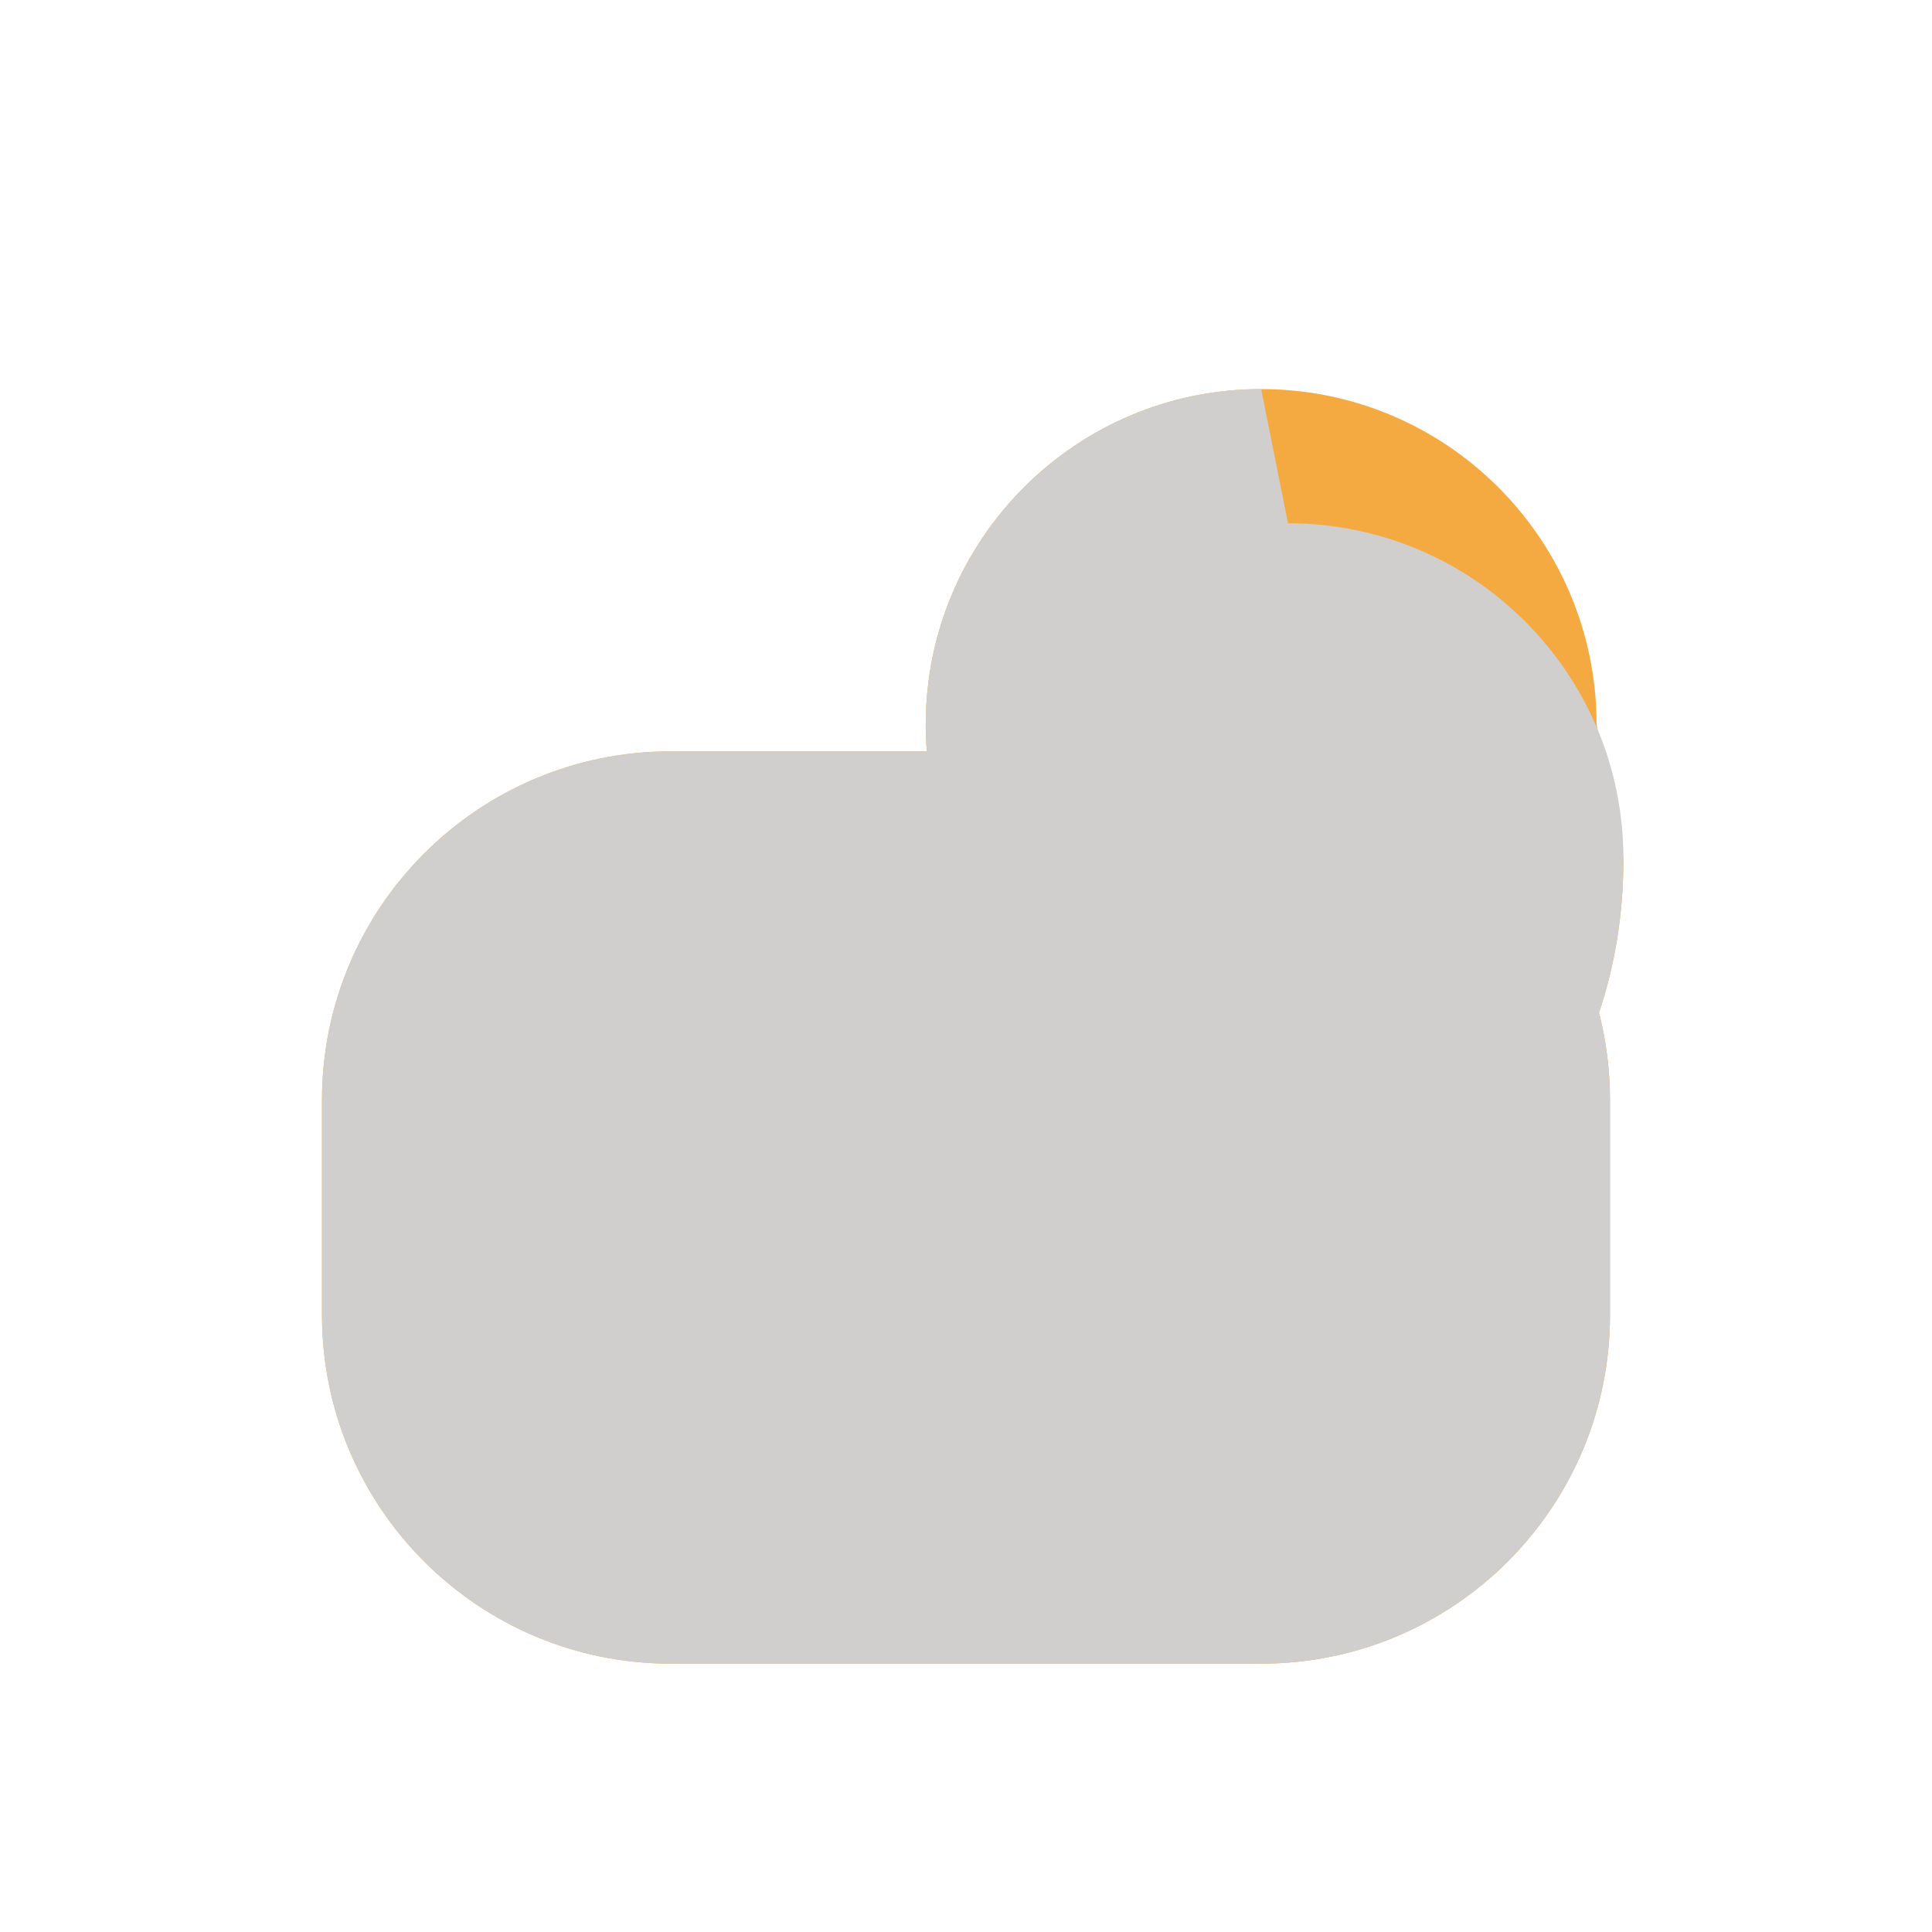 <svg xmlns="http://www.w3.org/2000/svg" viewBox="0 0 72 72">
  <path fill="#F4AA41" d="M59.5 27c0-6.904-5.596-12.5-12.5-12.5S34.5 20.096 34.5 27c0 .338.013.672.04 1H25c-7.18 0-13 5.82-13 13v8c0 7.18 5.82 13 13 13h22c7.18 0 13-5.82 13-13v-8c0-1.126-.143-2.219-.41-3.262.593-1.768.91-3.659.91-5.738z"/>
  <path fill="#EA5A47" d="M38 32c0 1.657-1.343 3-3 3s-3-1.343-3-3 1.343-3 3-3 3 1.343 3 3m14 0c0 1.657-1.343 3-3 3s-3-1.343-3-3 1.343-3 3-3 3 1.343 3 3"/>
  <path fill="#D0CFCE" d="M47 14.5c-6.904 0-12.5 5.596-12.5 12.5 0 .338.013.672.04 1H25c-7.18 0-13 5.82-13 13v8c0 7.18 5.82 13 13 13h22c7.18 0 13-5.82 13-13v-8c0-1.126-.143-2.219-.41-3.262.593-1.768.91-3.659.91-5.738 0-6.904-5.596-12.5-12.5-12.5z"/>
</svg>